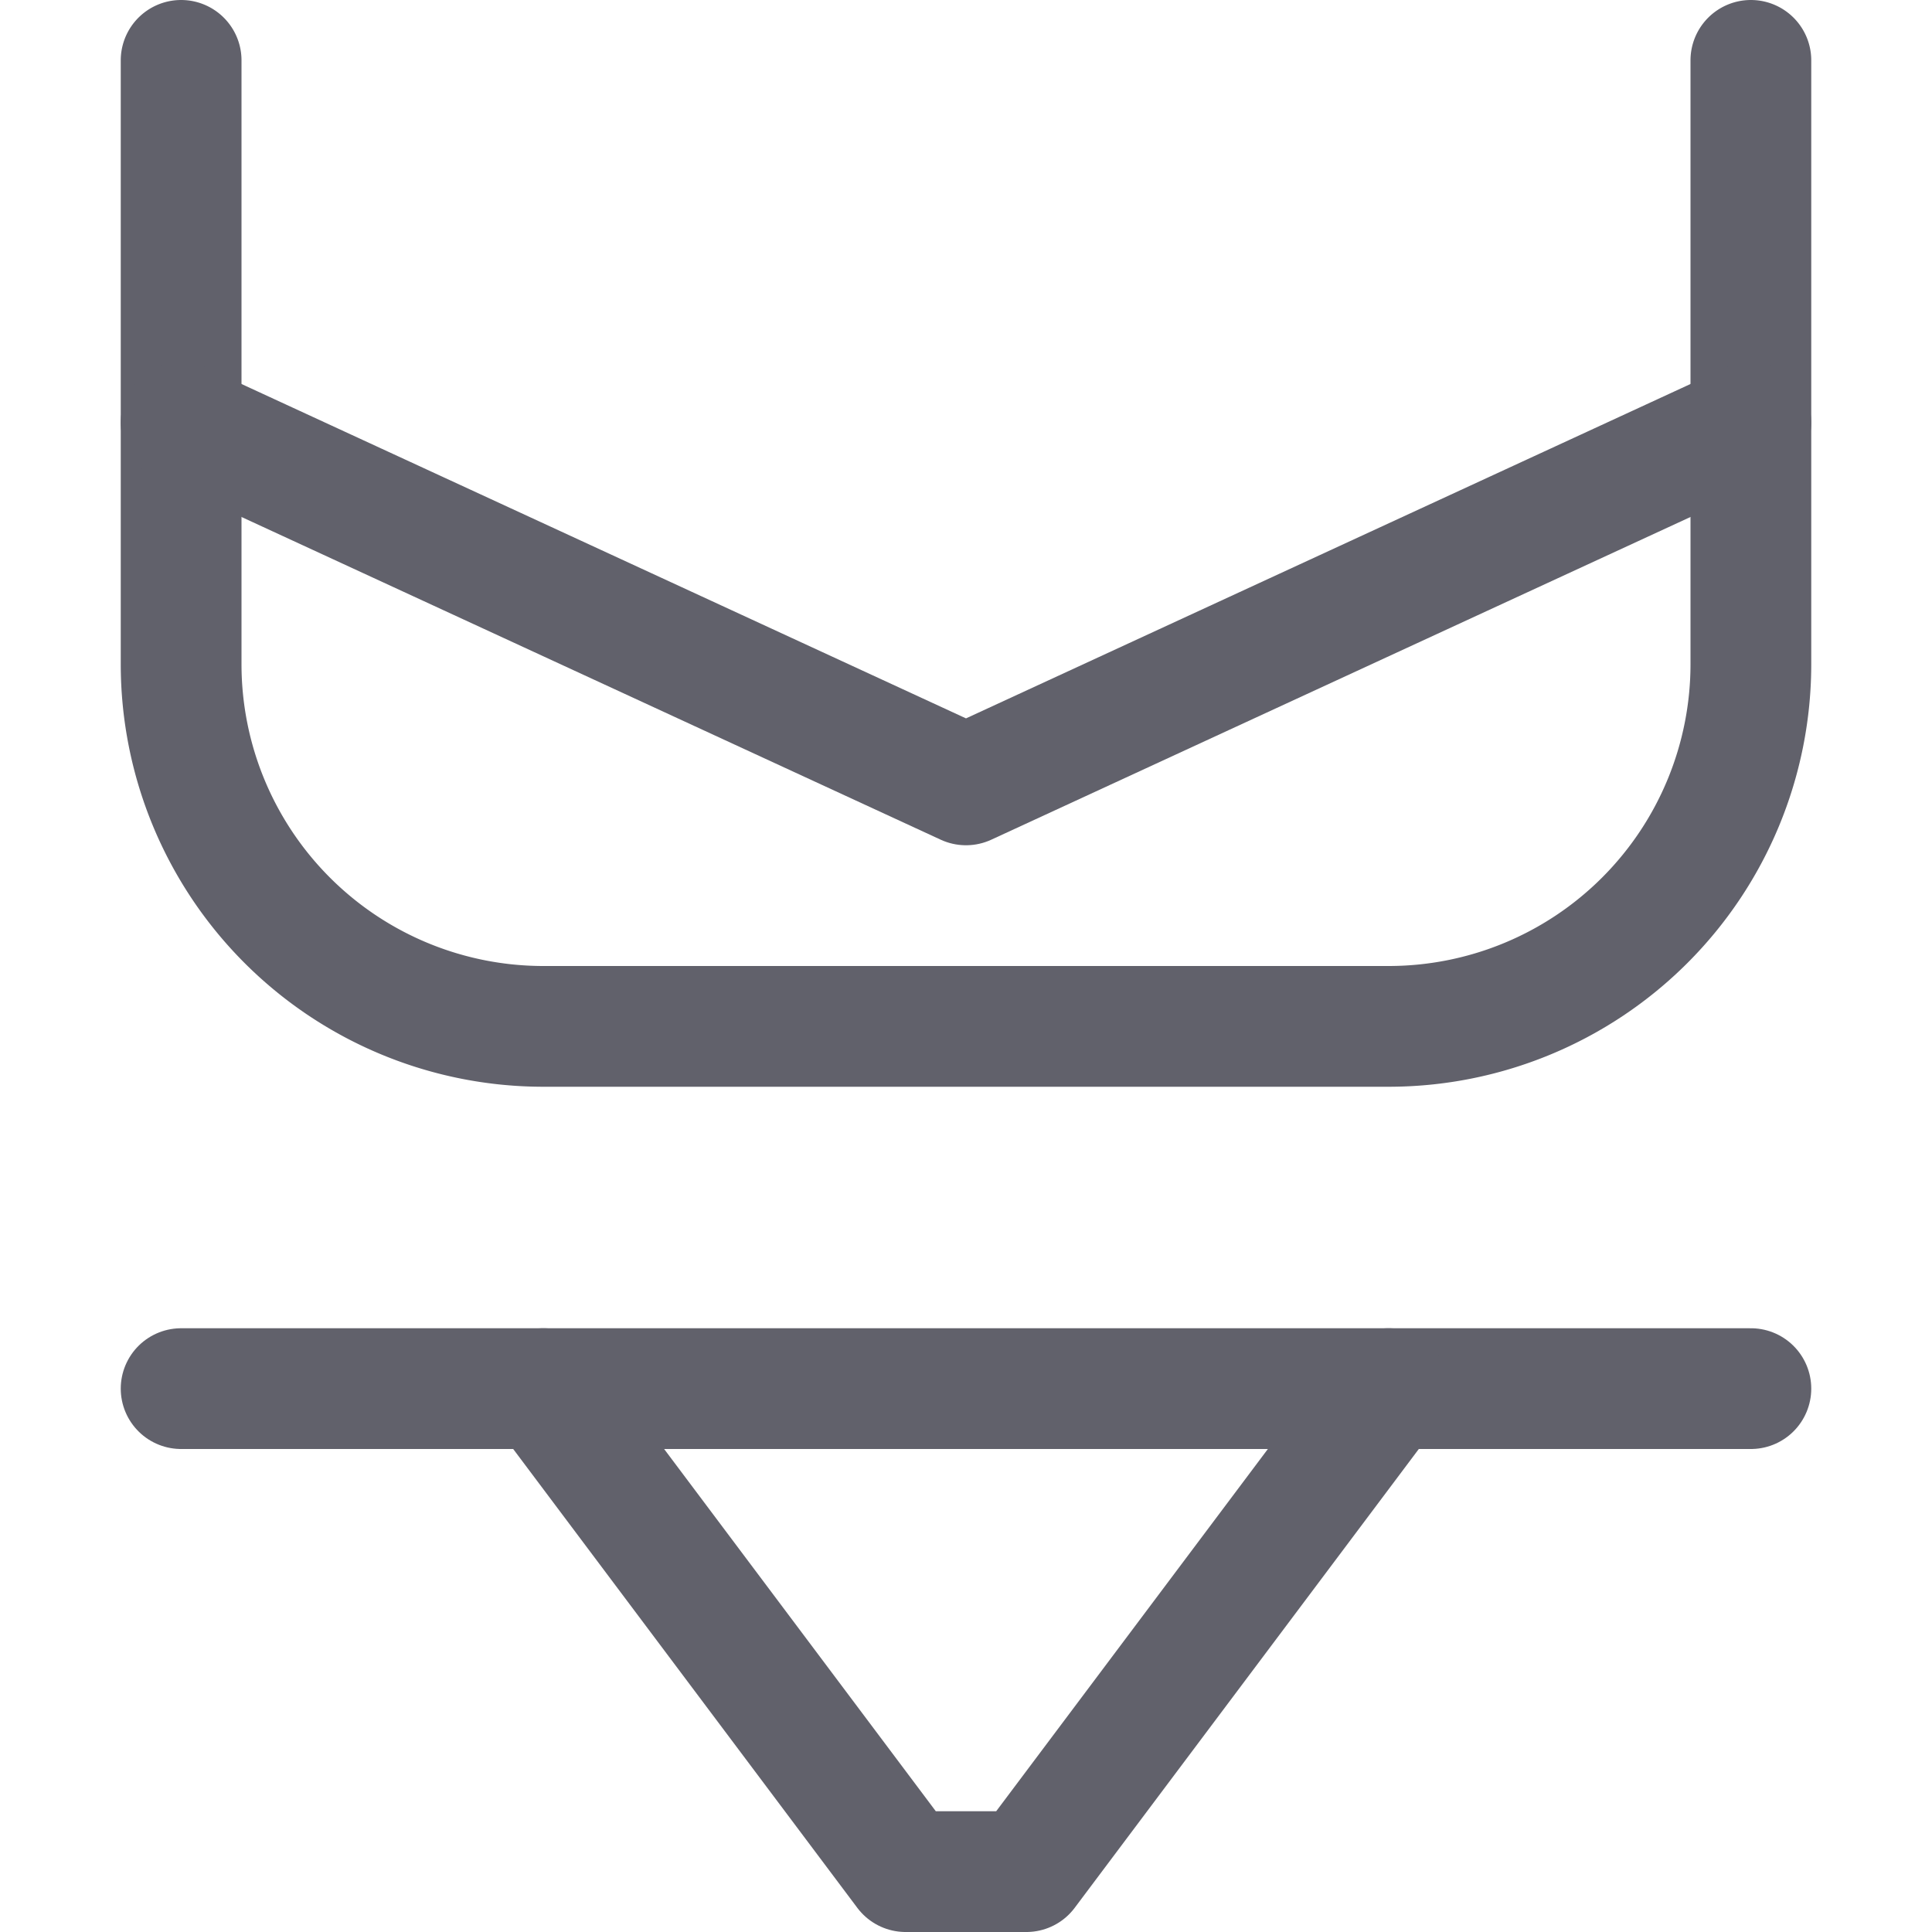 <svg xmlns="http://www.w3.org/2000/svg" height="16" width="16" viewBox="0 0 16 16"><title>bikini 2</title><g fill="#61616b" class="nc-icon-wrapper"><path d="M14.5.5v5a3,3,0,0,1-3,3h-7a3,3,0,0,1-3-3V.5" fill="none" stroke="#61616b" stroke-linecap="round" stroke-linejoin="round"></path> <polyline points="1.5 3.5 8 6.5 14.5 3.5" fill="none" stroke="#61616b" stroke-linecap="round" stroke-linejoin="round"></polyline> <line x1="1.5" y1="11.5" x2="14.5" y2="11.5" fill="none" stroke="#61616b" stroke-linecap="round" stroke-linejoin="round" data-color="color-2"></line> <polyline points="4.5 11.5 7.5 15.5 8.5 15.5 11.5 11.5" fill="none" stroke="#61616b" stroke-linecap="round" stroke-linejoin="round" data-color="color-2"></polyline></g></svg>